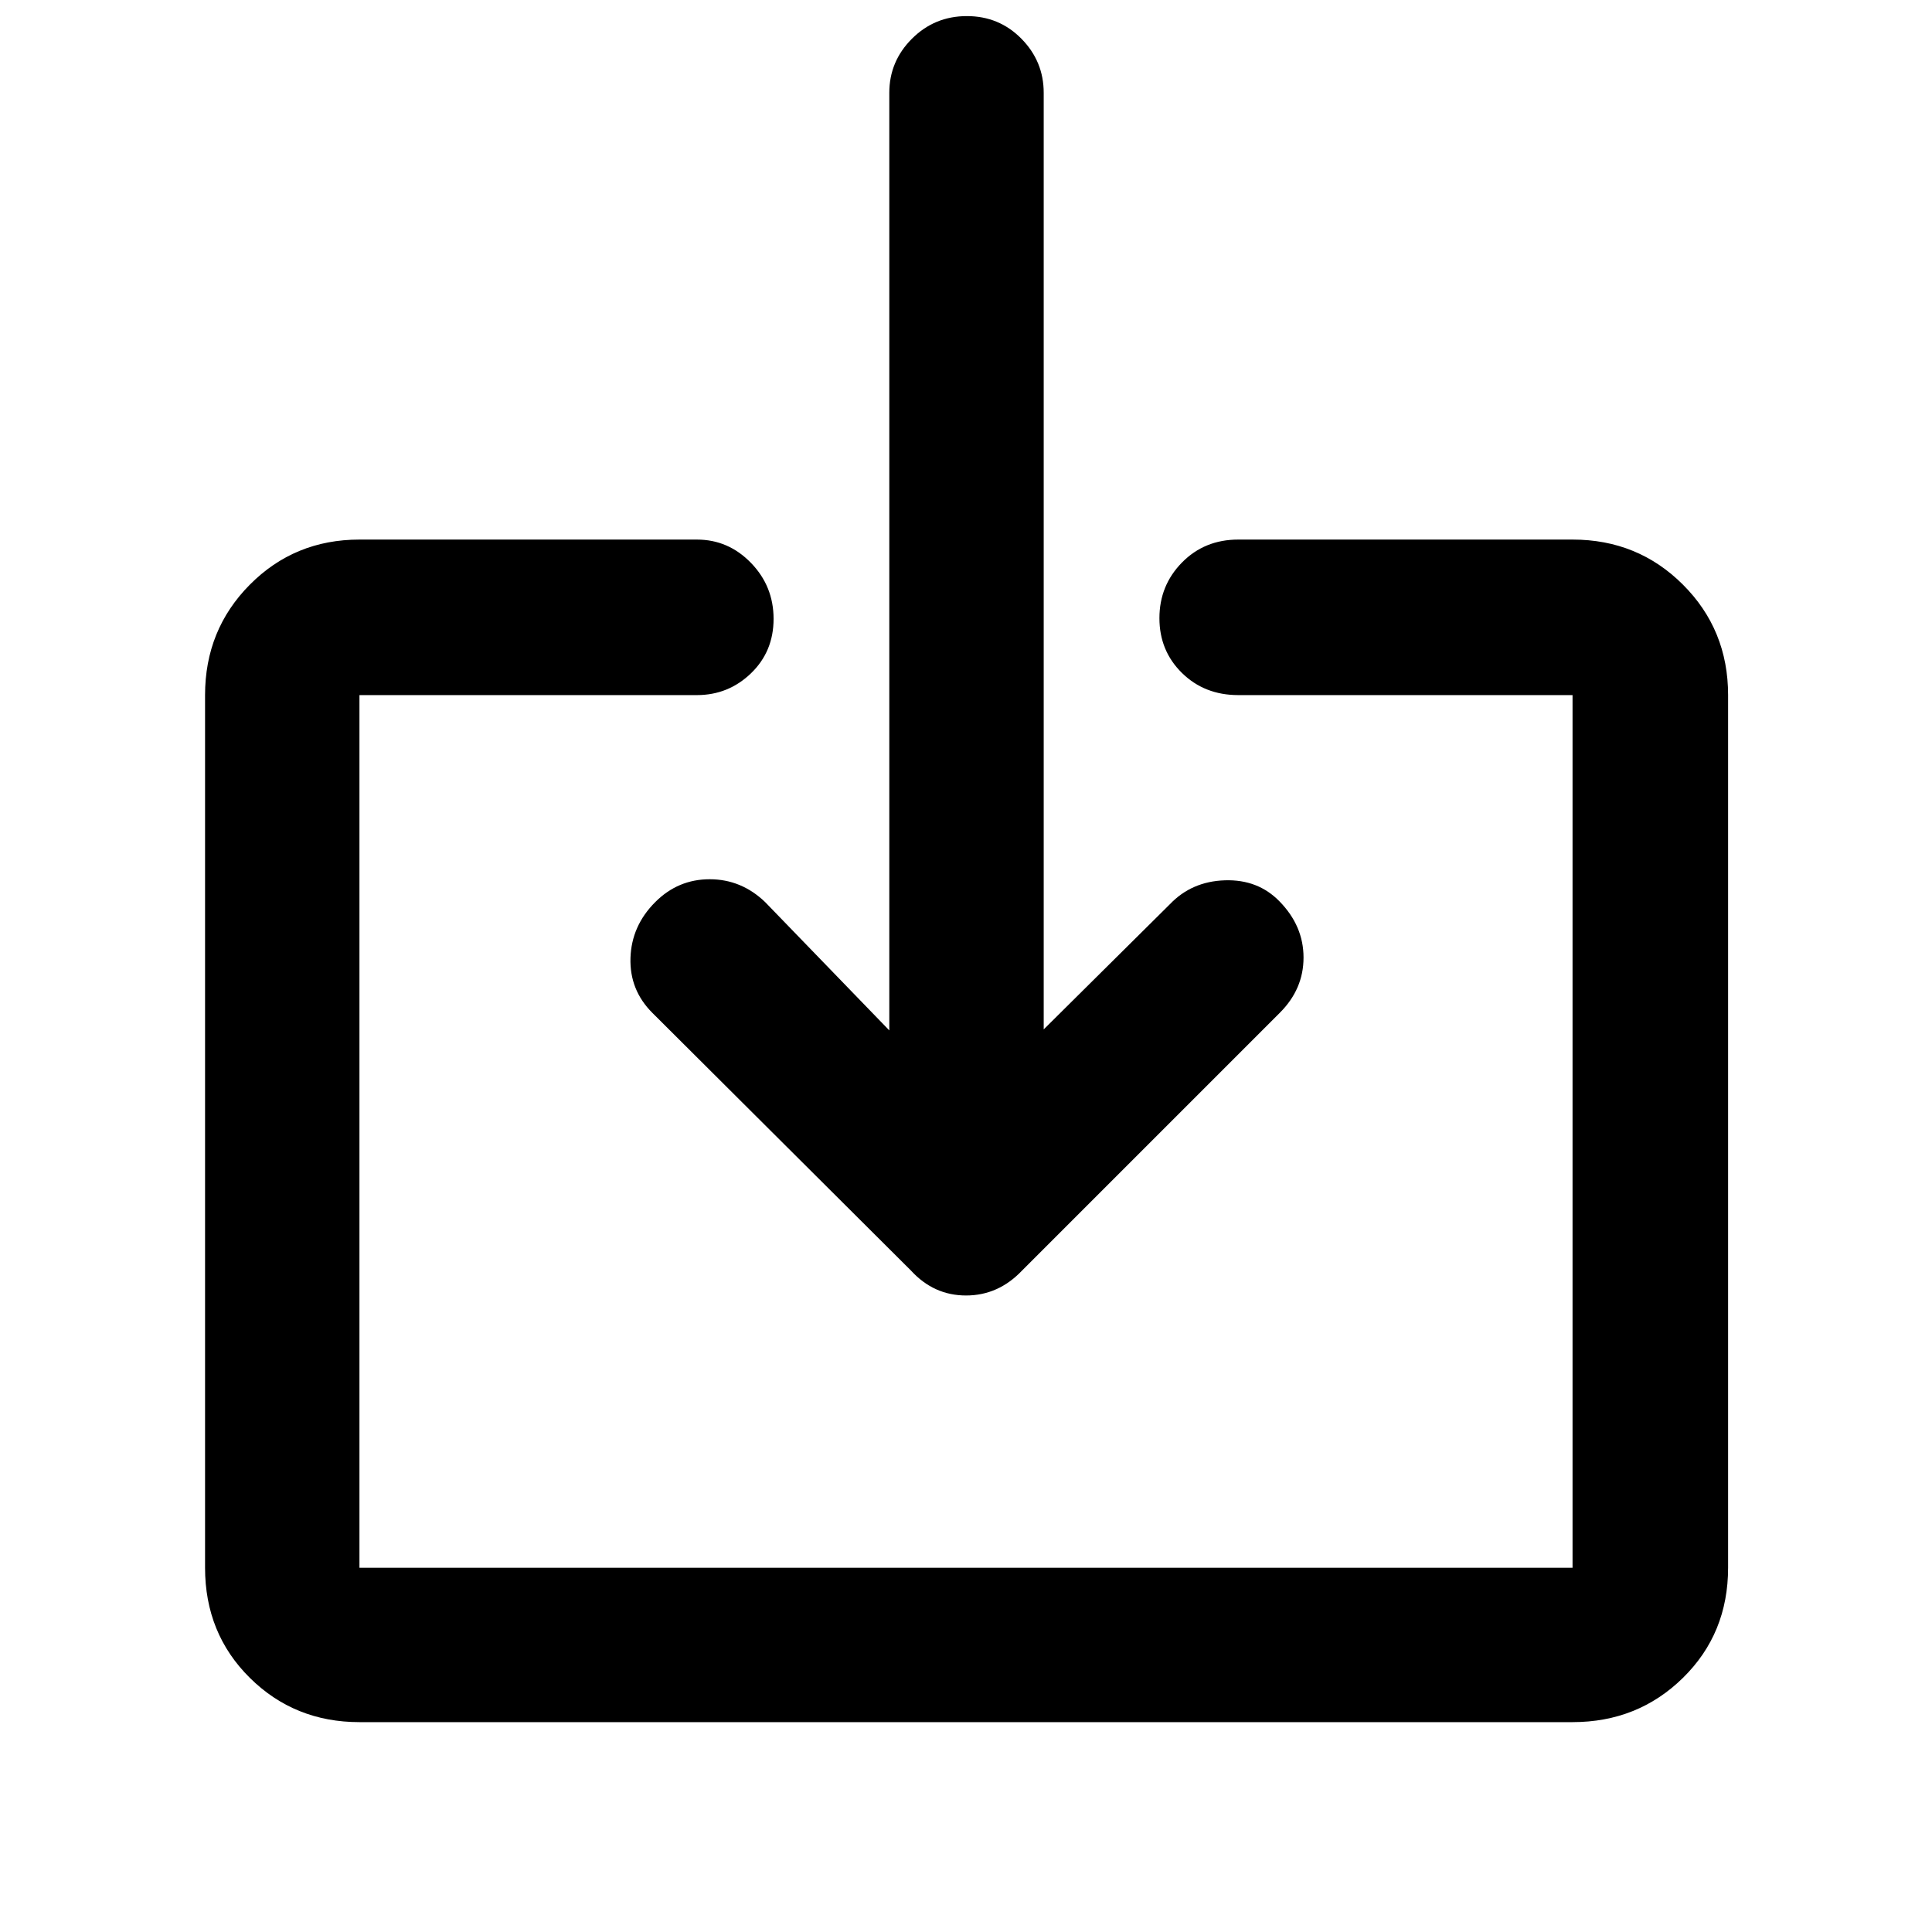 <svg xmlns="http://www.w3.org/2000/svg" height="48" viewBox="0 -960 960 960" width="48"><path d="M178.61-104.28q-32.23 0-54.47-22.01-22.25-22.02-22.25-54.71v-433.61q0-32.46 22.25-54.87 22.24-22.41 54.47-22.41h167.67q15.63 0 26.87 11.58 11.24 11.59 11.24 27.82t-11.24 27.06q-11.24 10.82-26.87 10.82H178.61V-181h602.78v-433.61H615.28q-16.77 0-27.97-11t-11.2-27.23q0-16.24 11.2-27.64 11.2-11.41 27.97-11.41h166.11q32.46 0 54.87 22.41 22.42 22.41 22.42 54.87V-181q0 32.69-22.42 54.71-22.41 22.01-54.87 22.01H178.61Zm340-344.22 62.72-62.22q10.82-11.32 27.31-11.86 16.49-.53 27.2 10.53 11.88 12.19 11.88 27.85 0 15.66-11.73 27.39L507.85-328.67q-11.76 12.39-27.82 12.39-16.05 0-27.38-12.39l-128.45-128q-11.42-11.37-10.92-27.33.5-15.96 12.33-27.78 11.32-11.33 27.03-11.33t27.53 11.33L441.89-448v-465.89q0-15.63 11.25-26.87T480.43-952q16.03 0 27.1 11.24 11.08 11.24 11.08 26.87v465.39Z"/></svg>